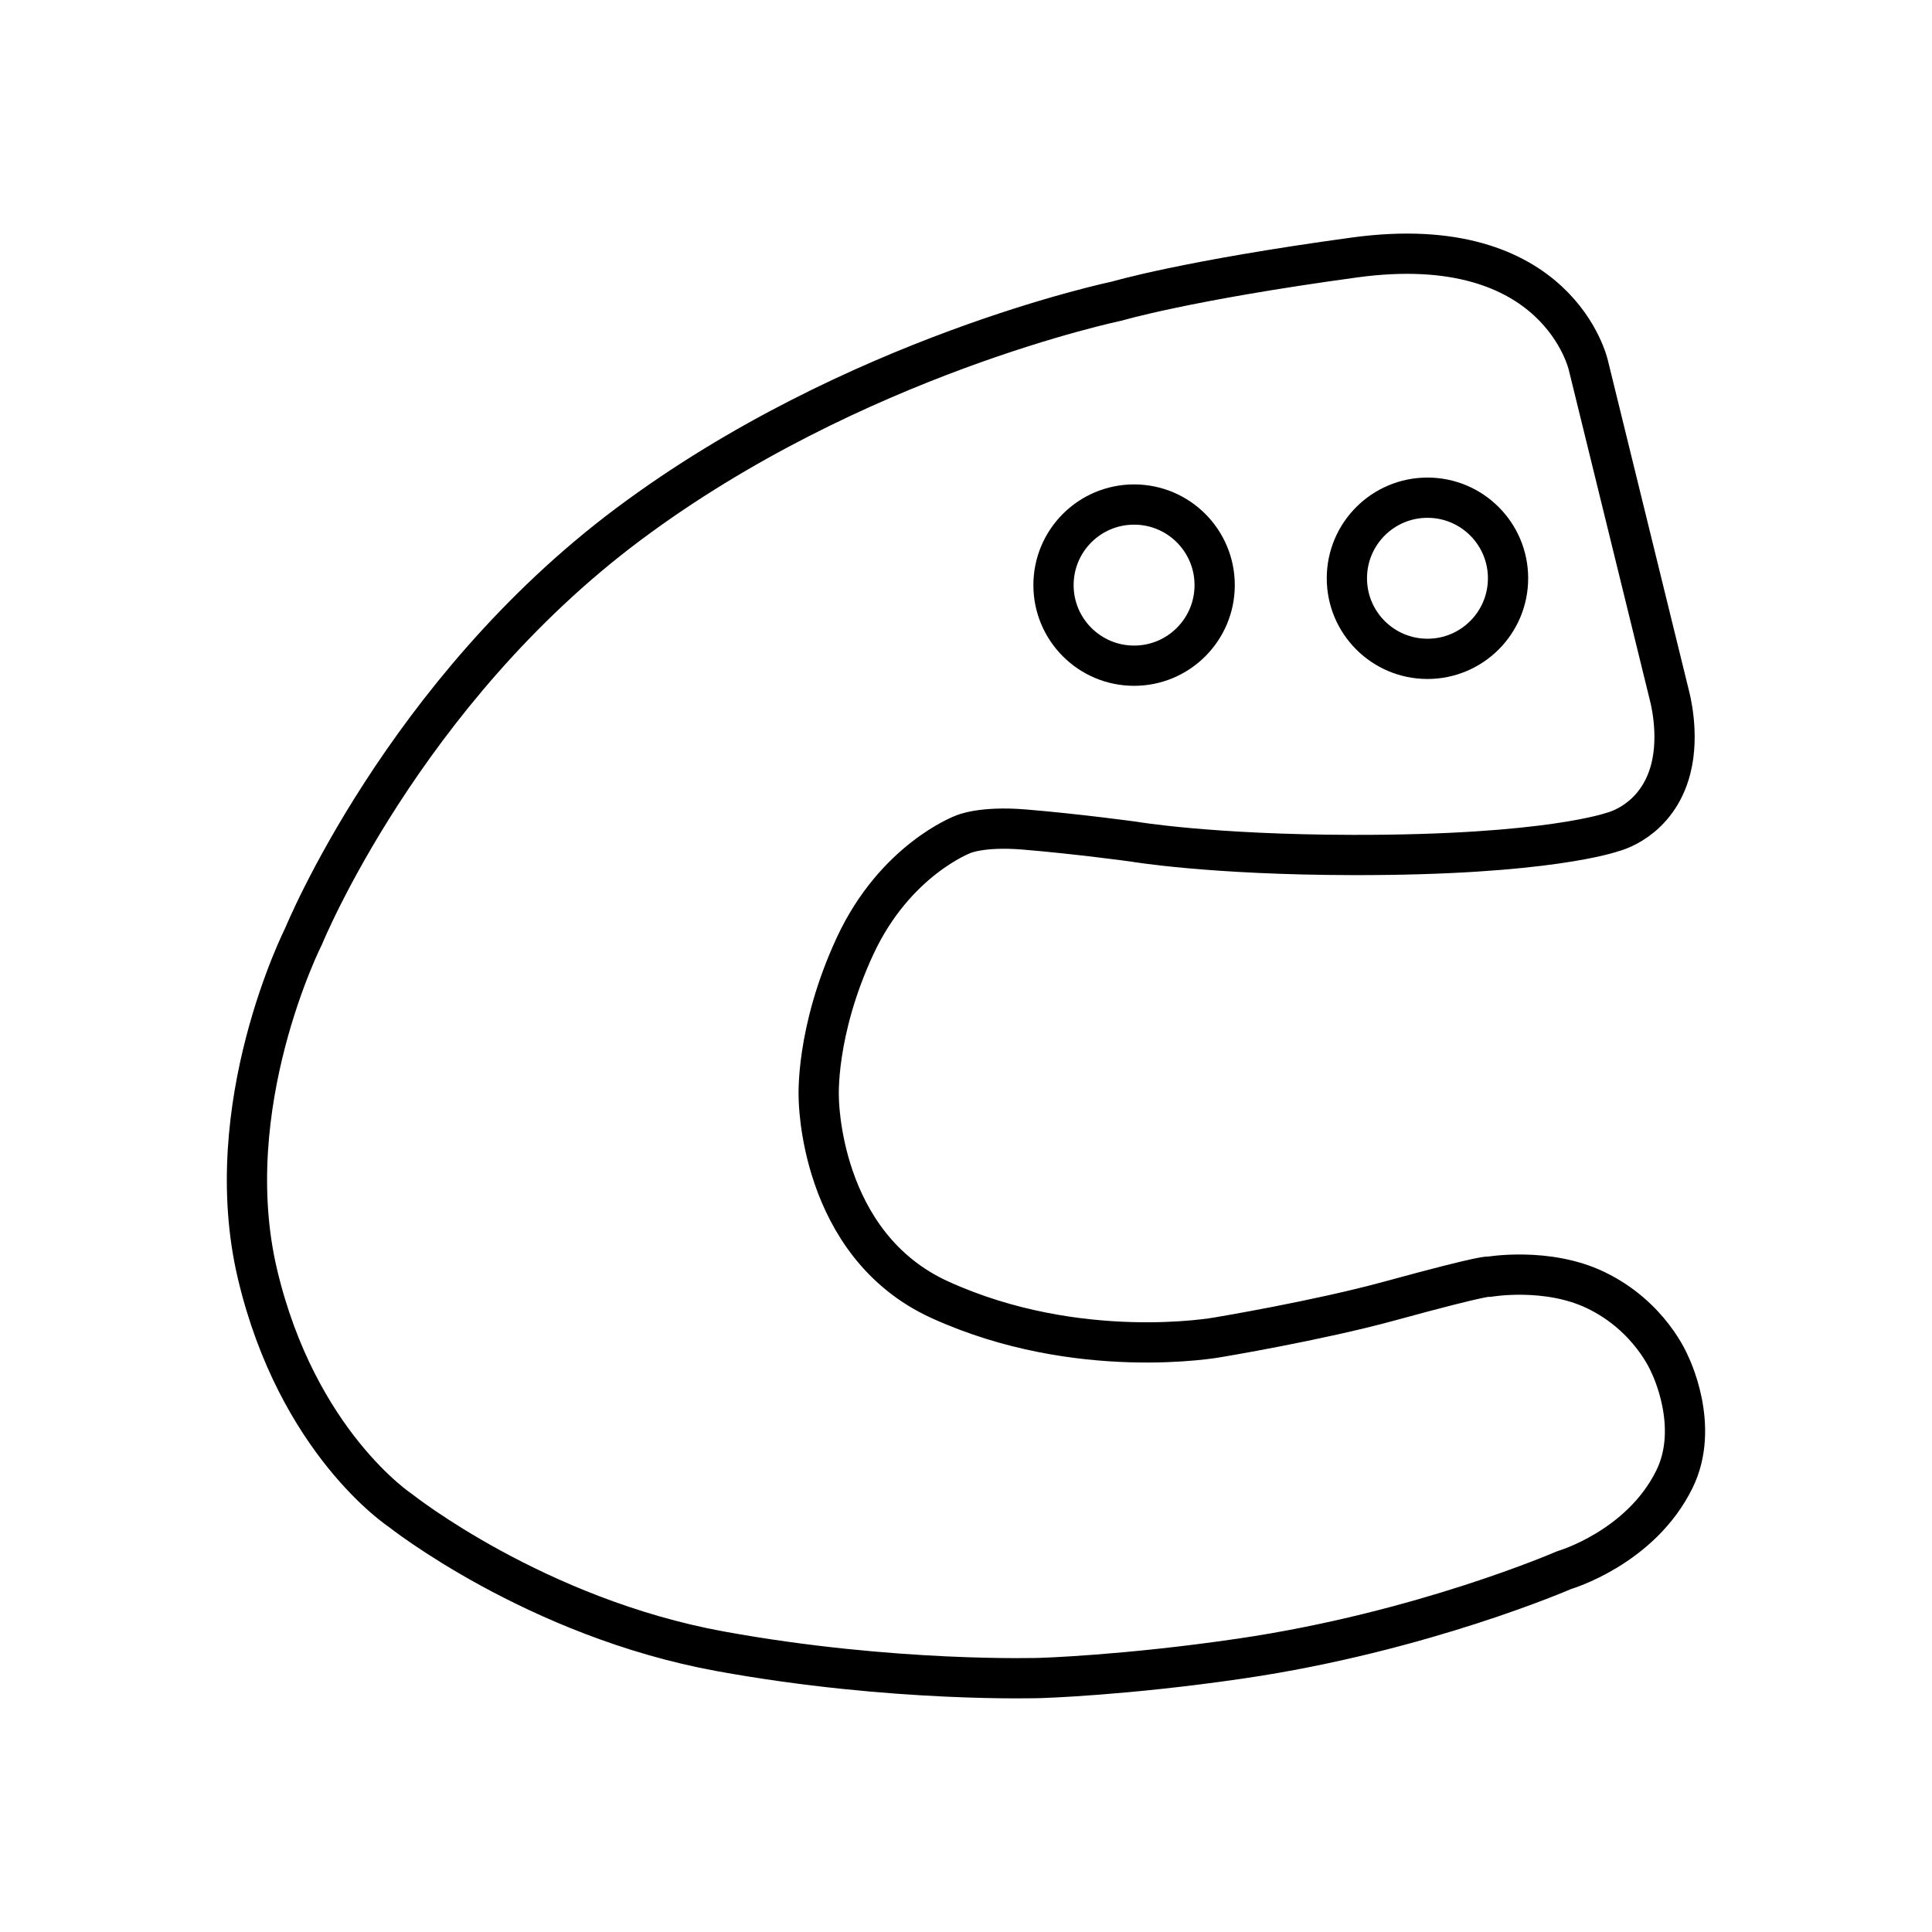 <?xml version="1.0" encoding="UTF-8"?><svg id="Layer_1" xmlns="http://www.w3.org/2000/svg" viewBox="0 0 48 48"><defs><style>.cls-1{fill:none;stroke:#000;stroke-linecap:round;stroke-linejoin:round;}</style></defs><g id="g2"><path id="path1" class="cls-1" d="M41.481,17.298l-2.018-8.221s-.744-3.373-5.812-2.68c-4.186.572-5.902,1.084-5.902,1.084,0,0-6.535,1.355-12.136,5.541-5.601,4.186-8.07,10.238-8.07,10.238,0,0-2.138,4.216-1.144,8.402s3.546,5.863,3.546,5.863c0,0,3.353,2.664,7.957,3.502,4.301.783,7.95.662,7.95.662,0,0,2.098-.061,4.969-.482,4.517-.662,8.04-2.198,8.04-2.198,0,0,1.901-.551,2.74-2.259.654-1.331-.12-2.861-.12-2.861,0,0-.475-1.183-1.837-1.837-1.209-.581-2.65-.331-2.65-.331,0,0,.06-.09-2.469.602-1.789.49-4.276.903-4.276.903,0,0-3.458.631-6.896-.933-3.016-1.372-3.011-5.029-3.011-5.029,0,0-.09-1.626.903-3.764.995-2.141,2.68-2.77,2.68-2.77,0,0,.452-.211,1.536-.12,1.323.11,2.71.301,2.71.301,0,0,1.897.325,5.45.331,4.848.008,6.444-.572,6.444-.572,0,0,1.107-.253,1.445-1.566.227-.88-.03-1.807-.03-1.807Z"/><circle id="path2" class="cls-1" cx="28.176" cy="14.537" r="2.002"/><circle id="circle2" class="cls-1" cx="35.465" cy="14.367" r="2.002"/></g></svg>